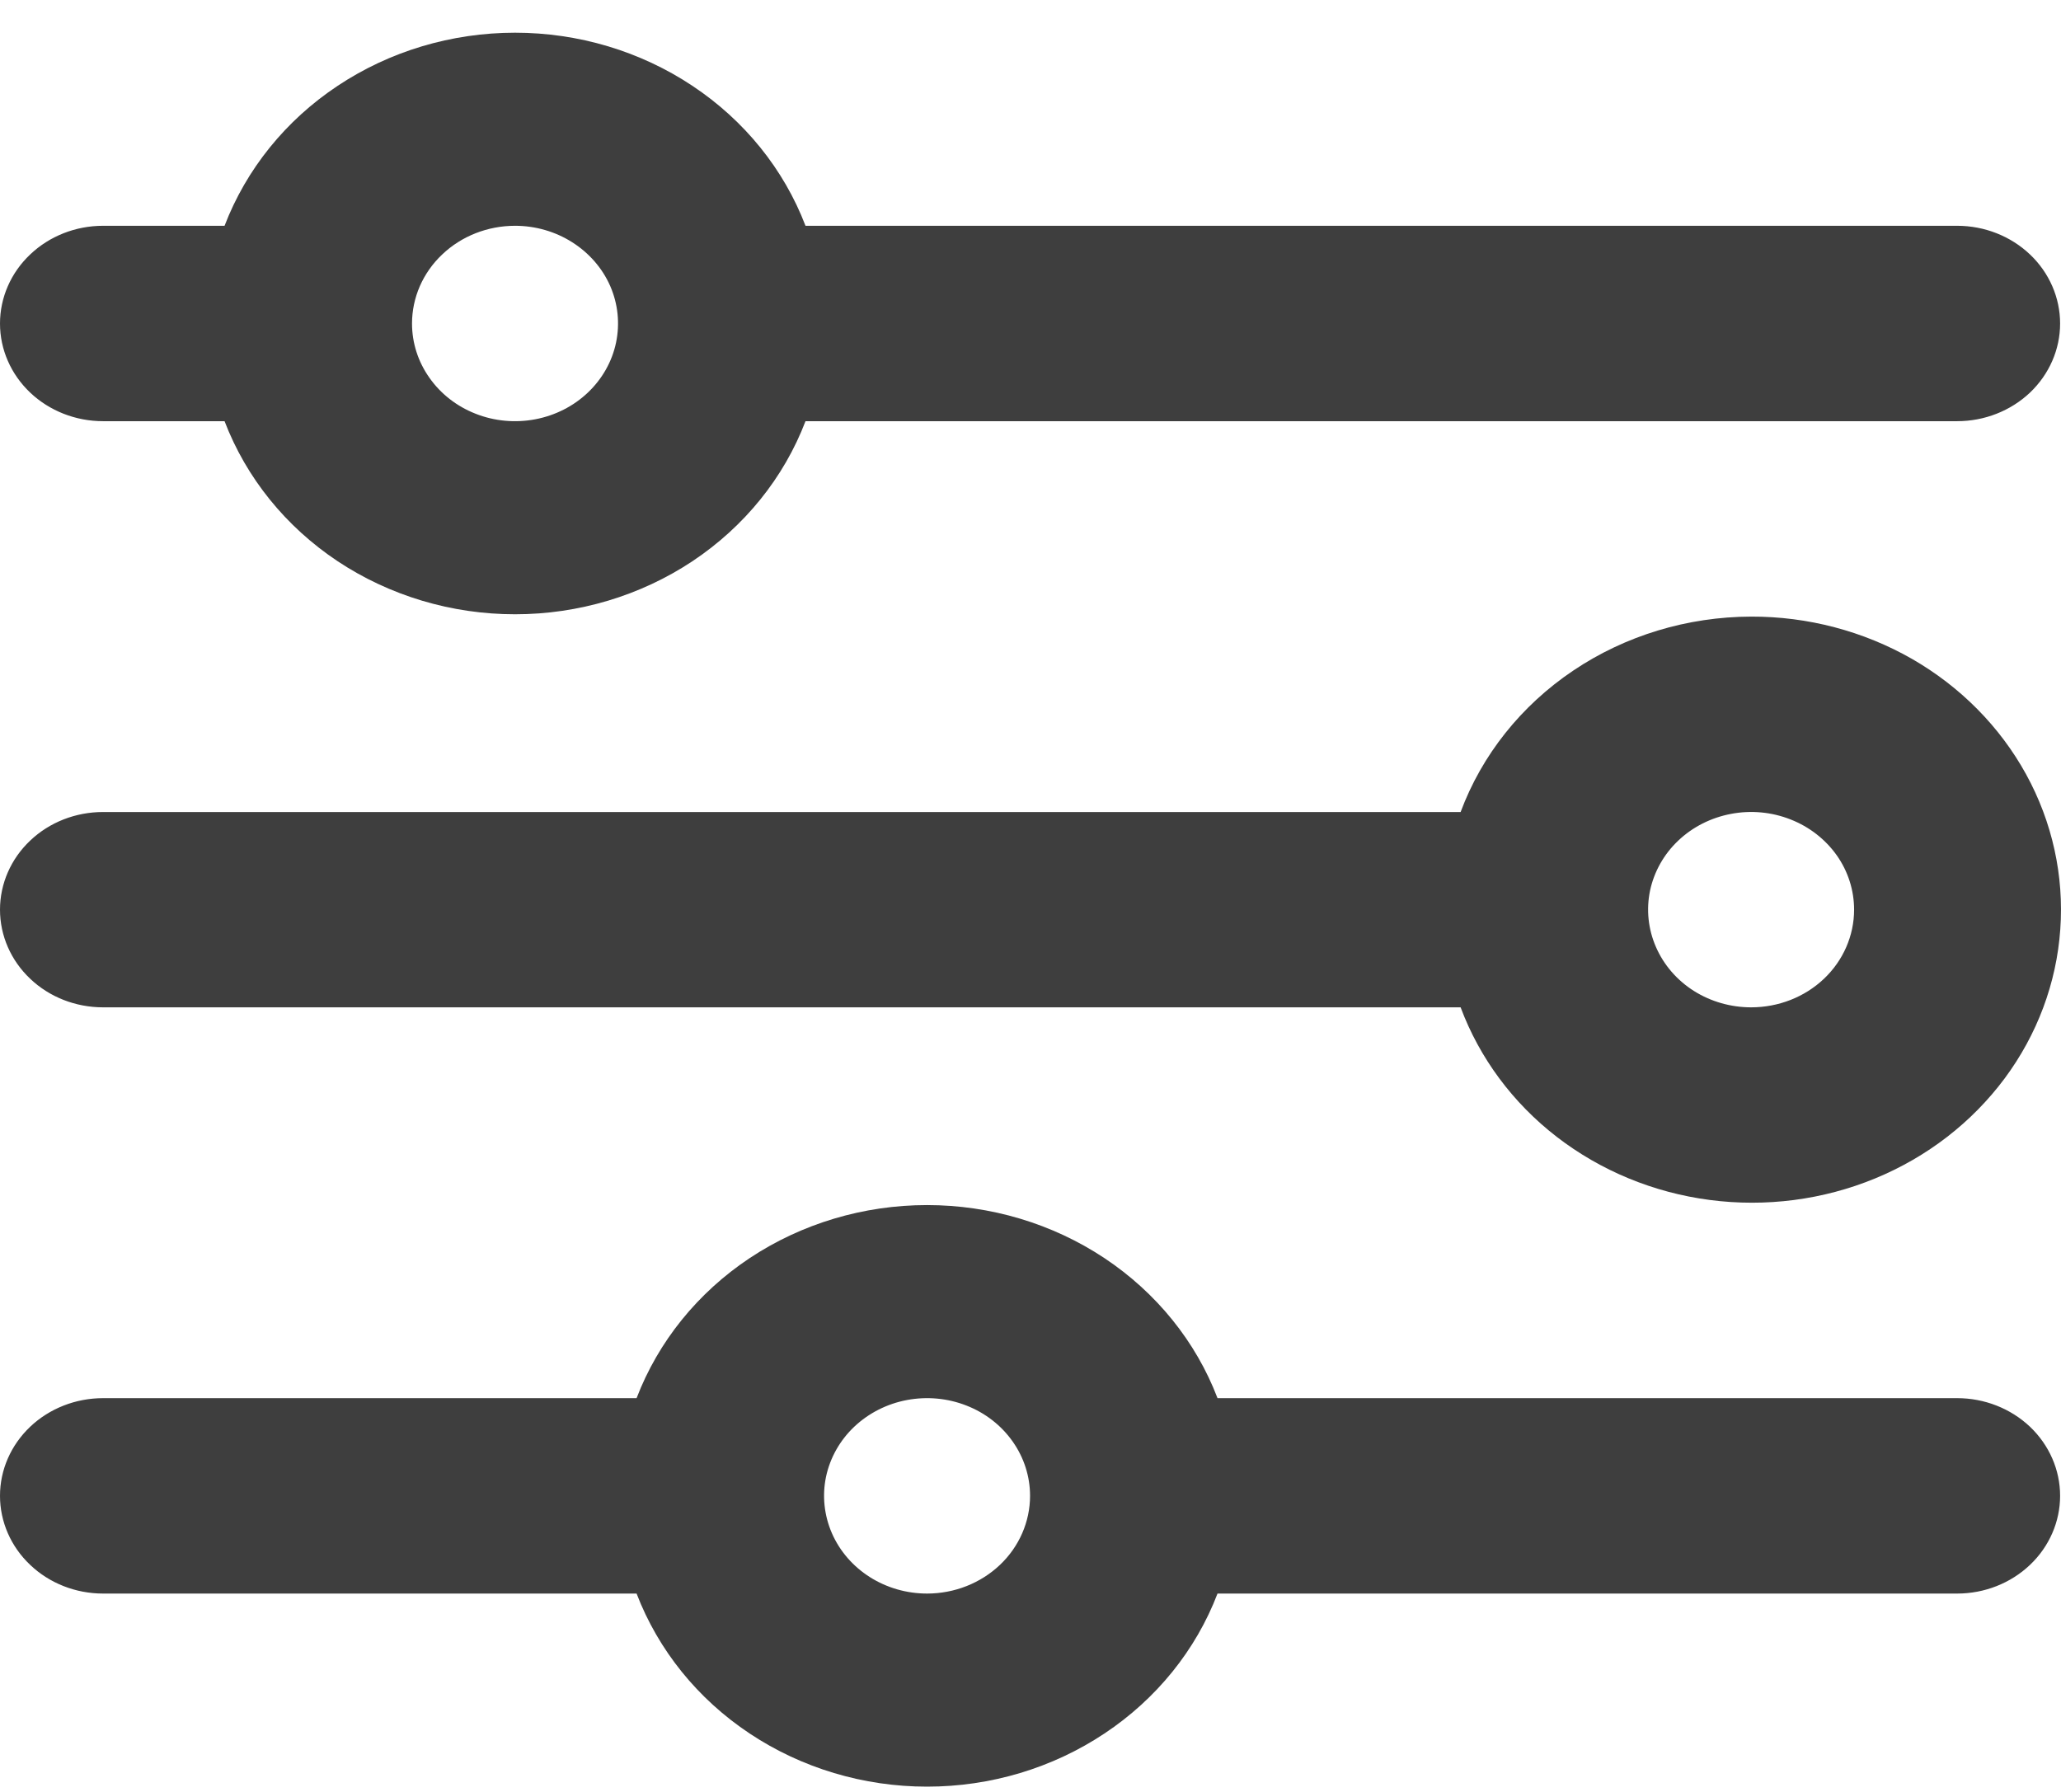 <svg width="23" height="20" viewBox="0 0 23 20" fill="none" xmlns="http://www.w3.org/2000/svg">
<path d="M19.542 6.882C18.83 6.884 18.137 7.094 17.556 7.485C16.976 7.875 16.537 8.426 16.3 9.063H1.15C0.845 9.063 0.552 9.177 0.337 9.382C0.121 9.586 0 9.864 0 10.153C0 10.442 0.121 10.72 0.337 10.924C0.552 11.129 0.845 11.243 1.15 11.243H16.3C16.511 11.809 16.882 12.309 17.372 12.688C17.863 13.067 18.453 13.311 19.08 13.393C19.707 13.475 20.345 13.392 20.925 13.153C21.506 12.914 22.005 12.528 22.37 12.038C22.735 11.547 22.95 10.971 22.992 10.373C23.035 9.774 22.903 9.175 22.611 8.643C22.319 8.111 21.878 7.665 21.337 7.354C20.795 7.044 20.174 6.88 19.542 6.882ZM19.542 11.243C19.314 11.243 19.092 11.179 18.903 11.06C18.714 10.94 18.567 10.77 18.48 10.57C18.393 10.371 18.37 10.152 18.414 9.94C18.459 9.729 18.568 9.534 18.729 9.382C18.89 9.229 19.095 9.126 19.317 9.084C19.541 9.041 19.772 9.063 19.982 9.146C20.192 9.228 20.371 9.368 20.498 9.547C20.624 9.726 20.691 9.937 20.691 10.153C20.691 10.442 20.57 10.72 20.355 10.924C20.139 11.129 19.847 11.243 19.542 11.243ZM1.15 4.701H2.506C2.748 5.333 3.188 5.878 3.768 6.264C4.348 6.649 5.039 6.856 5.748 6.856C6.456 6.856 7.147 6.649 7.727 6.264C8.307 5.878 8.748 5.333 8.989 4.701H21.841C22.146 4.701 22.438 4.586 22.654 4.382C22.869 4.177 22.99 3.9 22.99 3.611C22.99 3.322 22.869 3.044 22.654 2.84C22.438 2.635 22.146 2.52 21.841 2.52H8.989C8.748 1.889 8.307 1.343 7.727 0.958C7.147 0.572 6.456 0.365 5.748 0.365C5.039 0.365 4.348 0.572 3.768 0.958C3.188 1.343 2.748 1.889 2.506 2.52H1.15C0.845 2.52 0.552 2.635 0.337 2.84C0.121 3.044 0 3.322 0 3.611C0 3.9 0.121 4.177 0.337 4.382C0.552 4.586 0.845 4.701 1.15 4.701ZM5.748 2.52C5.975 2.52 6.197 2.584 6.386 2.704C6.575 2.824 6.723 2.994 6.81 3.193C6.897 3.393 6.919 3.612 6.875 3.823C6.831 4.035 6.721 4.229 6.56 4.382C6.4 4.534 6.195 4.638 5.972 4.68C5.749 4.722 5.518 4.701 5.308 4.618C5.098 4.536 4.918 4.396 4.792 4.216C4.665 4.037 4.598 3.826 4.598 3.611C4.598 3.322 4.719 3.044 4.935 2.84C5.15 2.635 5.443 2.52 5.748 2.52ZM21.841 15.605H13.587C13.346 14.973 12.905 14.428 12.325 14.042C11.745 13.657 11.054 13.45 10.346 13.45C9.637 13.45 8.946 13.657 8.366 14.042C7.786 14.428 7.346 14.973 7.104 15.605H1.15C0.845 15.605 0.552 15.72 0.337 15.924C0.121 16.129 0 16.406 0 16.695C0 16.984 0.121 17.262 0.337 17.466C0.552 17.671 0.845 17.786 1.15 17.786H7.104C7.346 18.417 7.786 18.963 8.366 19.348C8.946 19.734 9.637 19.941 10.346 19.941C11.054 19.941 11.745 19.734 12.325 19.348C12.905 18.963 13.346 18.417 13.587 17.786H21.841C22.146 17.786 22.438 17.671 22.654 17.466C22.869 17.262 22.99 16.984 22.99 16.695C22.99 16.406 22.869 16.129 22.654 15.924C22.438 15.72 22.146 15.605 21.841 15.605ZM10.346 17.786C10.118 17.786 9.896 17.722 9.707 17.602C9.518 17.482 9.371 17.312 9.284 17.113C9.197 16.913 9.174 16.694 9.218 16.483C9.263 16.271 9.372 16.077 9.533 15.924C9.694 15.772 9.898 15.668 10.121 15.626C10.344 15.584 10.575 15.605 10.786 15.688C10.996 15.77 11.175 15.91 11.301 16.089C11.428 16.269 11.495 16.48 11.495 16.695C11.495 16.984 11.374 17.262 11.159 17.466C10.943 17.671 10.65 17.786 10.346 17.786Z" fill="#3E3E3E"/>
</svg>
